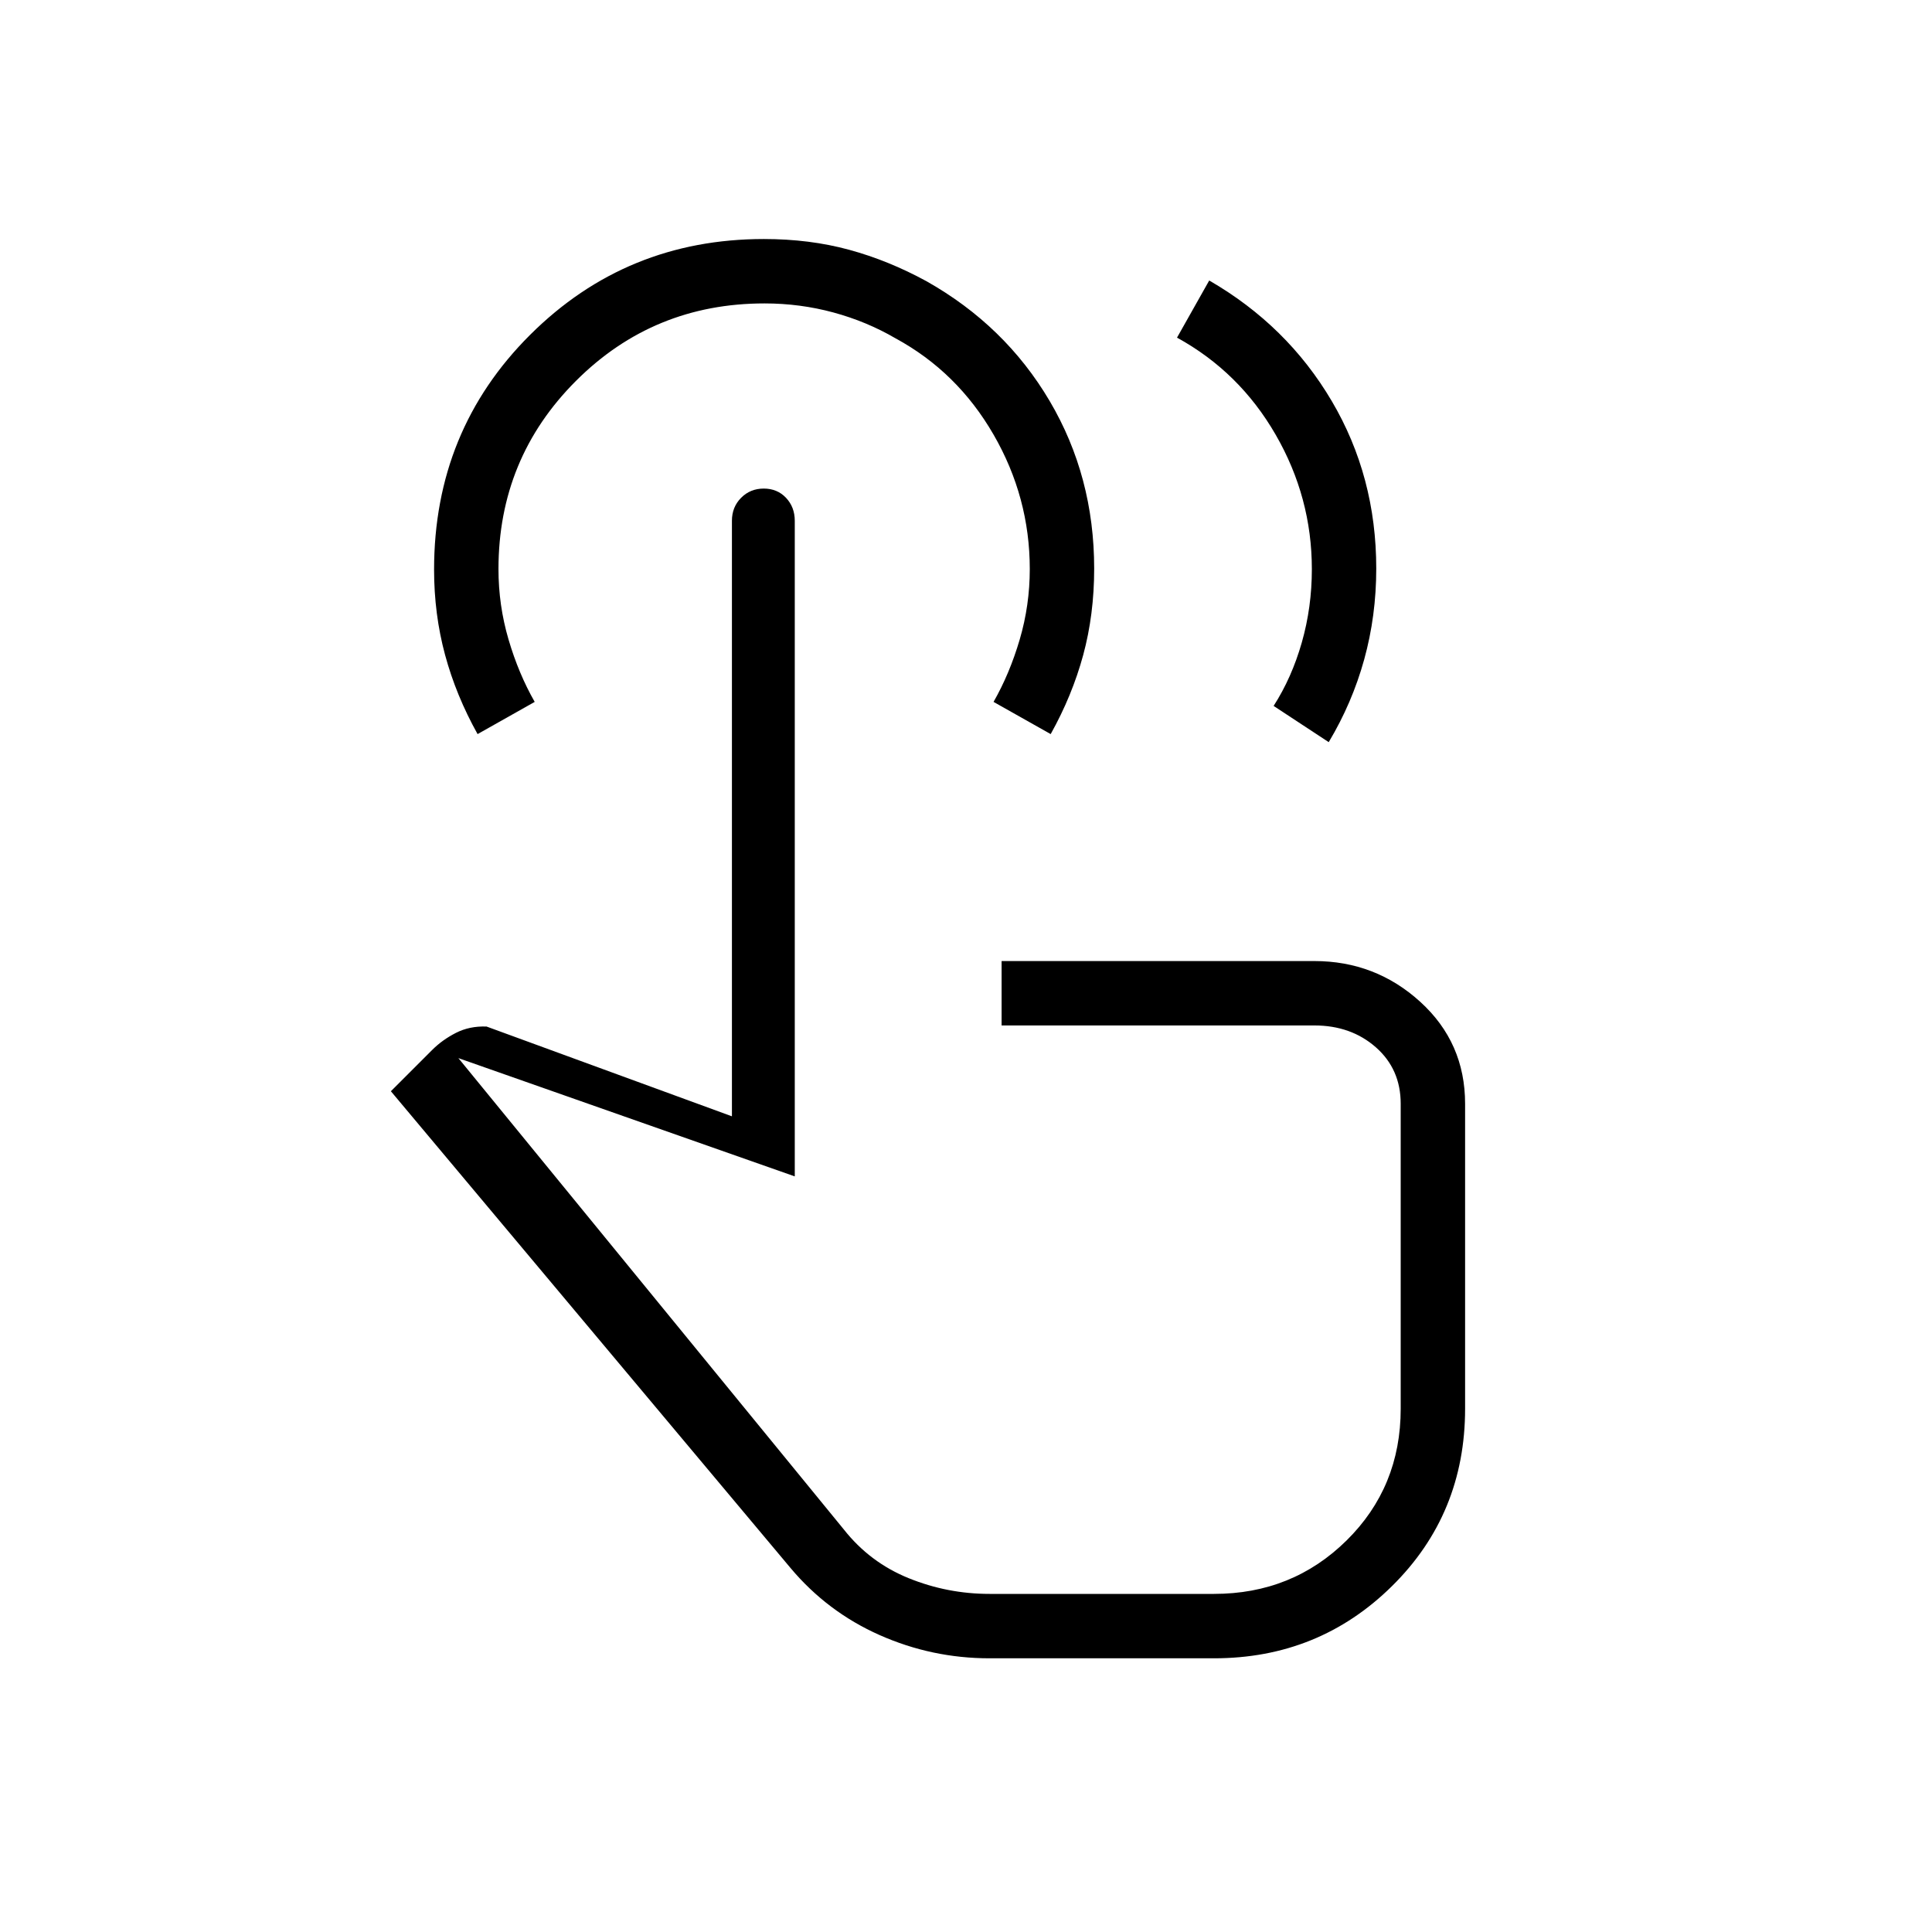 <svg xmlns="http://www.w3.org/2000/svg" height="20" viewBox="0 -960 960 960" width="20"><path d="M491.69-136q-28.61 0-54.61-11.54t-44.31-33.38L194.23-417.77l20.54-20.54q5-5 11.77-8.46 6.77-3.46 15.23-3.15l121.92 44.61v-295.92q0-6.8 4.55-11.4 4.55-4.6 11.27-4.6t11.07 4.6q4.34 4.61 4.34 11.41v325.76l-167.15-58.77L419.31-200q12.92 16.37 32.19 24.18 19.28 7.82 40.19 7.82h111.54q38.93 0 65.85-26.53Q696-221.07 696-260v-151.54q0-17.19-12.34-28.06-12.34-10.86-30.58-10.86H497.69v-32h155.39q30.38 0 52.65 20.27T728-411.54v151.49q0 52.36-36.35 88.2Q655.3-136 603.23-136H491.69ZM237.31-595.23q-10.69-19.15-16.16-39.37-5.46-20.22-5.46-42.37 0-69.11 47.75-116.68 47.75-47.58 116.15-47.58 22.72 0 42.33 5.34 19.62 5.35 38.41 15.61 39.13 22.05 61.25 59.55 22.11 37.5 22.11 83.24 0 22.87-5.46 42.99t-16.15 39.27l-28.39-16q8-14 13-31t5-35q0-35.64-18-66.82-18-31.18-48.73-47.85-14.27-8.33-30.83-12.83t-34.23-4.5q-55.21 0-93.71 38.5-38.5 38.5-38.5 93.5 0 18 5 35t13 31l-28.38 16Zm225.46 270Zm122.08-467 16-28.39q38.77 22.39 60.88 59.89 22.12 37.5 22.12 83.24 0 23.49-5.98 45.14-5.98 21.65-17.64 41.12l-27.38-18q9-14 14-31.5t5-36.44q0-35.66-18-66.86-18-31.2-49-48.2Z"/></svg>